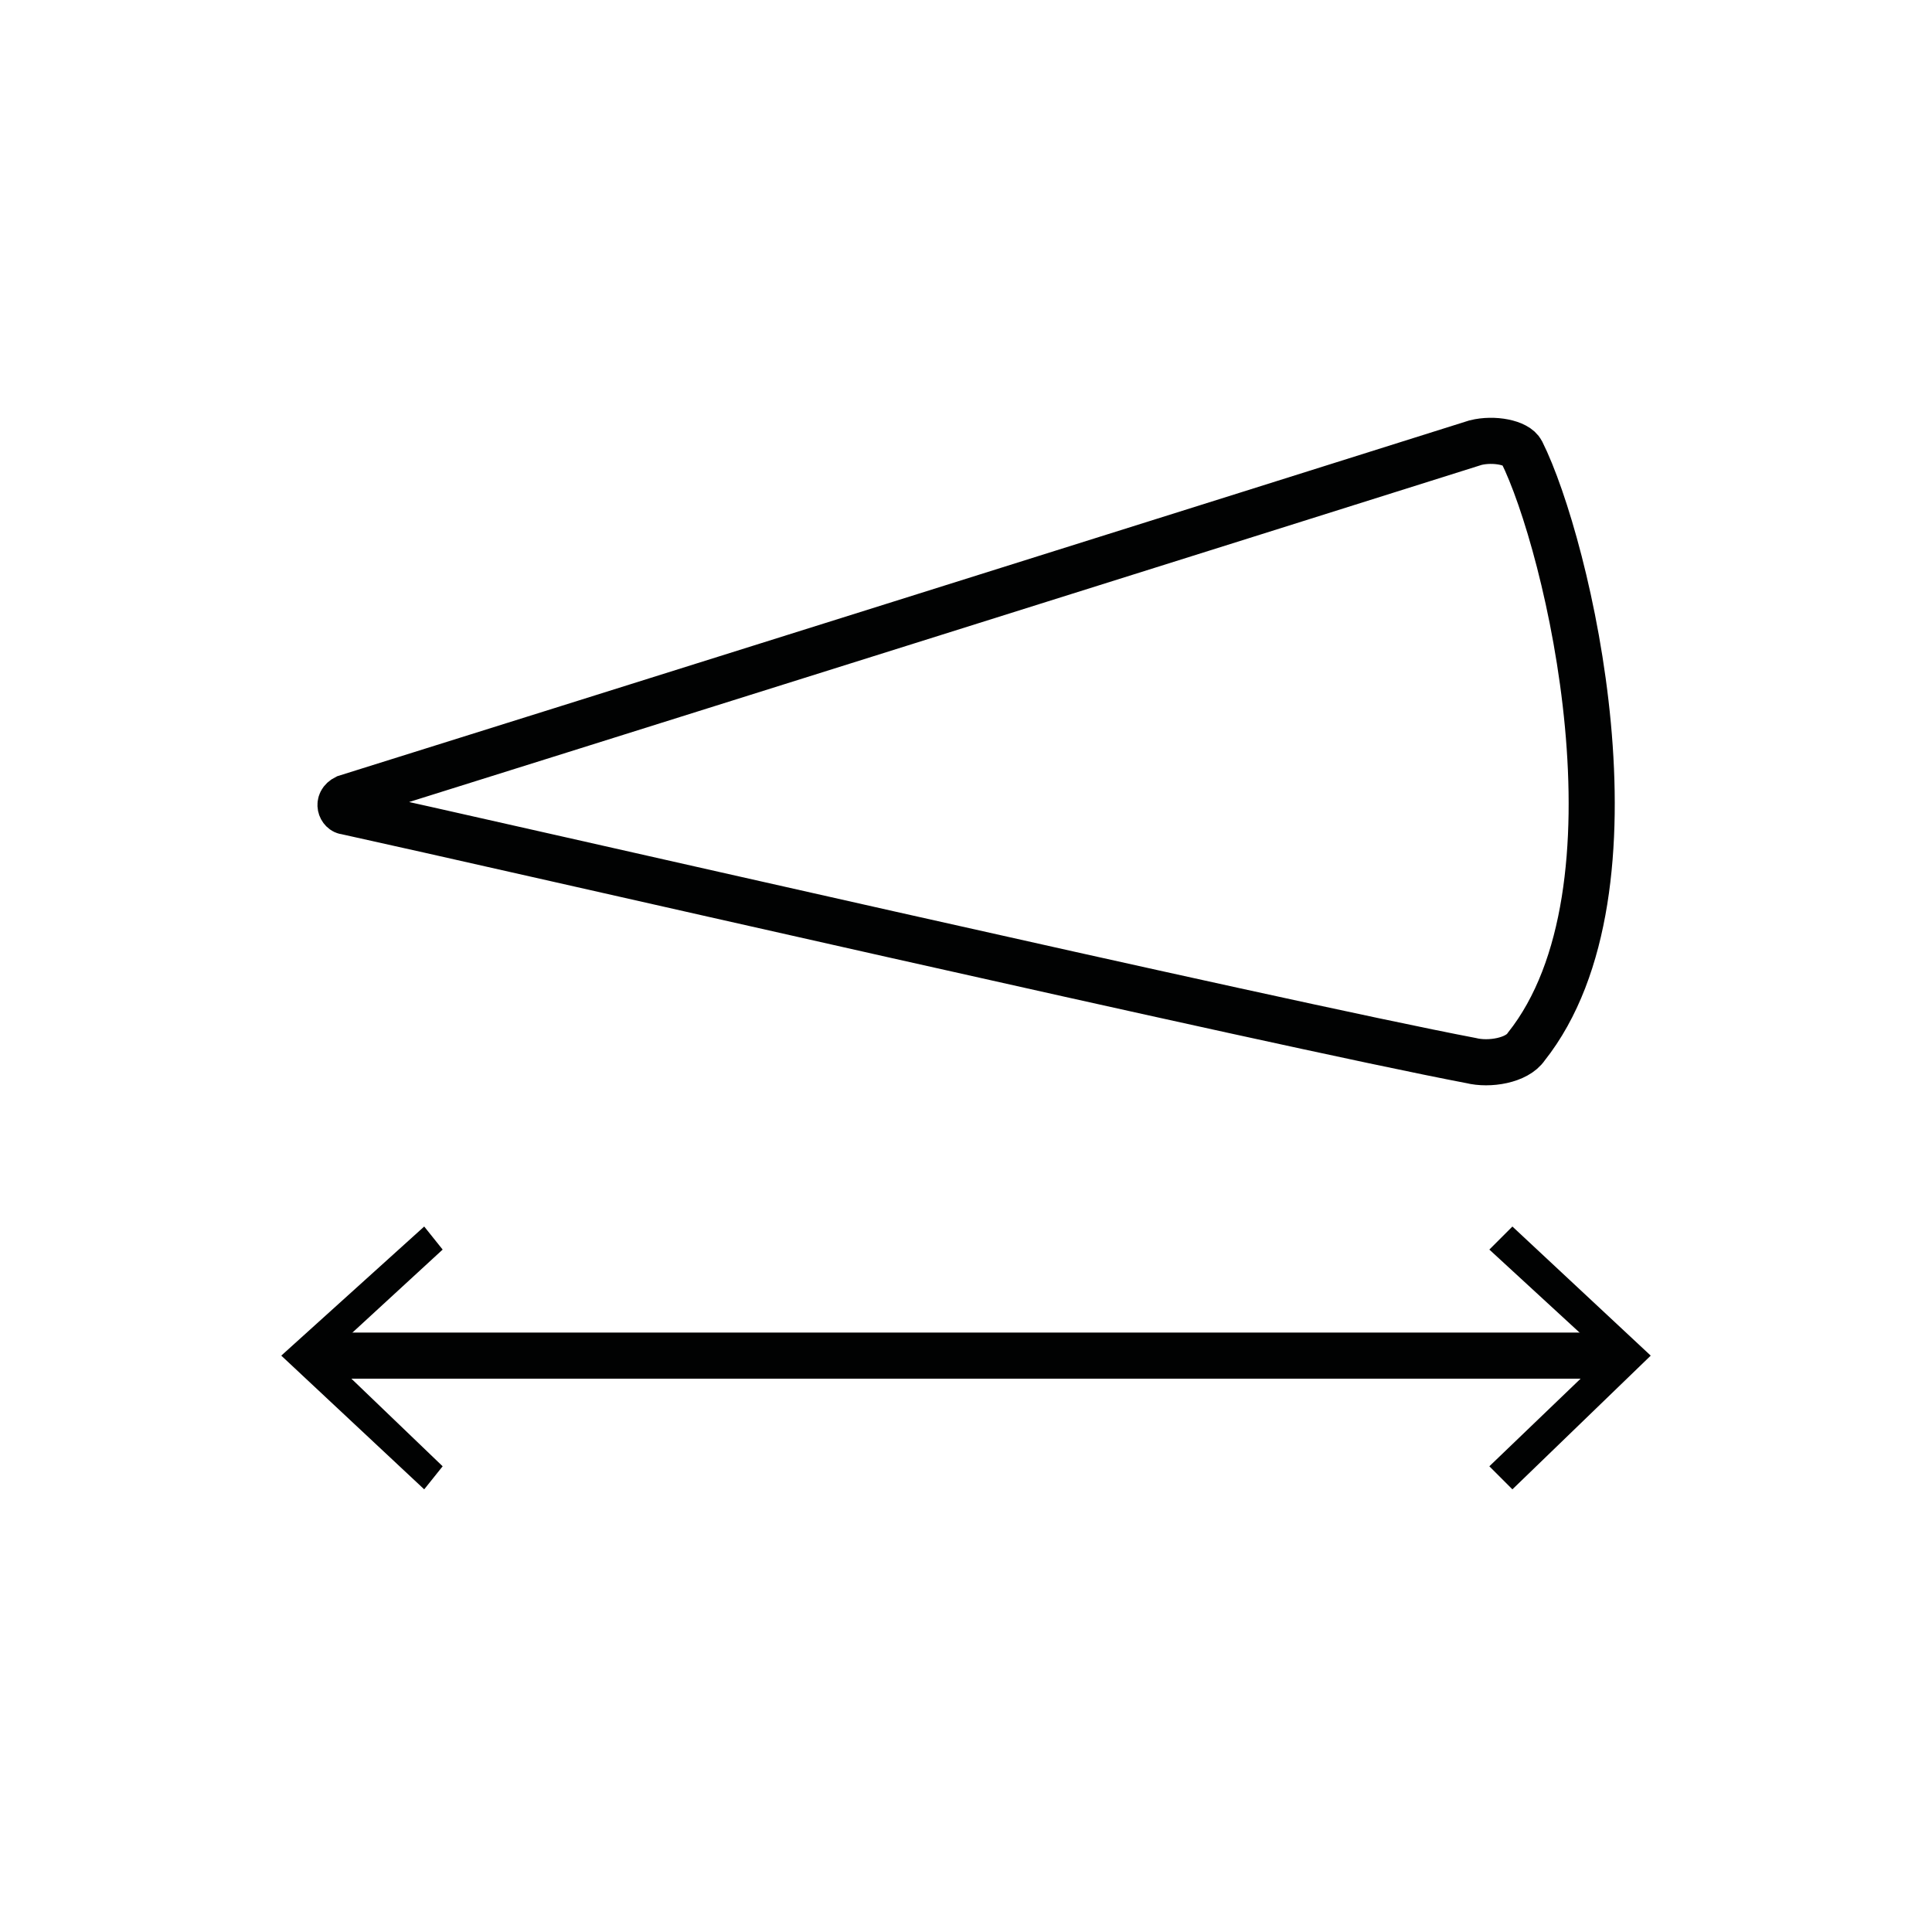 <?xml version="1.0" encoding="utf-8"?>
<!-- Generator: Adobe Illustrator 27.1.1, SVG Export Plug-In . SVG Version: 6.00 Build 0)  -->
<svg version="1.1" id="Calque_2_00000084504197215113949740000007033949963542636988_"
	 xmlns="http://www.w3.org/2000/svg" xmlns:xlink="http://www.w3.org/1999/xlink" x="0px" y="0px" viewBox="0 0 41.9 41.9"
	 style="enable-background:new 0 0 41.9 41.9;" xml:space="preserve">
<g>
	<g>
		<line class="st0" style="fill:none;stroke:#010202;stroke-miterlimit:10;" x1="6.8" y1="29.4" x2="35.1" y2="29.4"/>
		<g>
			<polygon class="st1" style="fill:#010202;" points="9.2,32.3 9.6,31.8 7.1,29.4 9.6,27.1 9.2,26.6 6.1,29.4 			"/>
		</g>
		<g>
			<polygon class="st1" style="fill:#010202;" points="32.8,32.3 32.3,31.8 34.8,29.4 32.3,27.1 32.8,26.6 35.8,29.4 			"/>
		</g>
	</g>
</g>
<g class="st2" style="display:none;">
	<g class="st3" style="display:inline;">
		<line class="st0" style="fill:none;stroke:#010202;stroke-miterlimit:10;" x1="36.4" y1="27" x2="36.4" y2="6.7"/>
		<g>
			<polygon class="st1" style="fill:#010202;" points="39.3,24.7 38.8,24.2 36.4,26.7 34.1,24.2 33.5,24.7 36.4,27.7 			"/>
		</g>
		<g>
			<polygon class="st1" style="fill:#010202;" points="39.3,9 38.8,9.5 36.4,7 34.1,9.5 33.5,9 36.4,6 			"/>
		</g>
	</g>
</g>
<path class="st0" style="fill:none;stroke:#010202;stroke-miterlimit:10;" d="M7.5,17.6c-0.1,0-0.2-0.2,0-0.3c3.2-1,20.7-6.5,24.5-7.7c0.4-0.1,0.9,0,1,0.2c1,2,2.8,9.5,0.1,12.9
	c-0.2,0.3-0.8,0.4-1.2,0.3C27.7,22.2,10.7,18.3,7.5,17.6z"/>
</svg>
